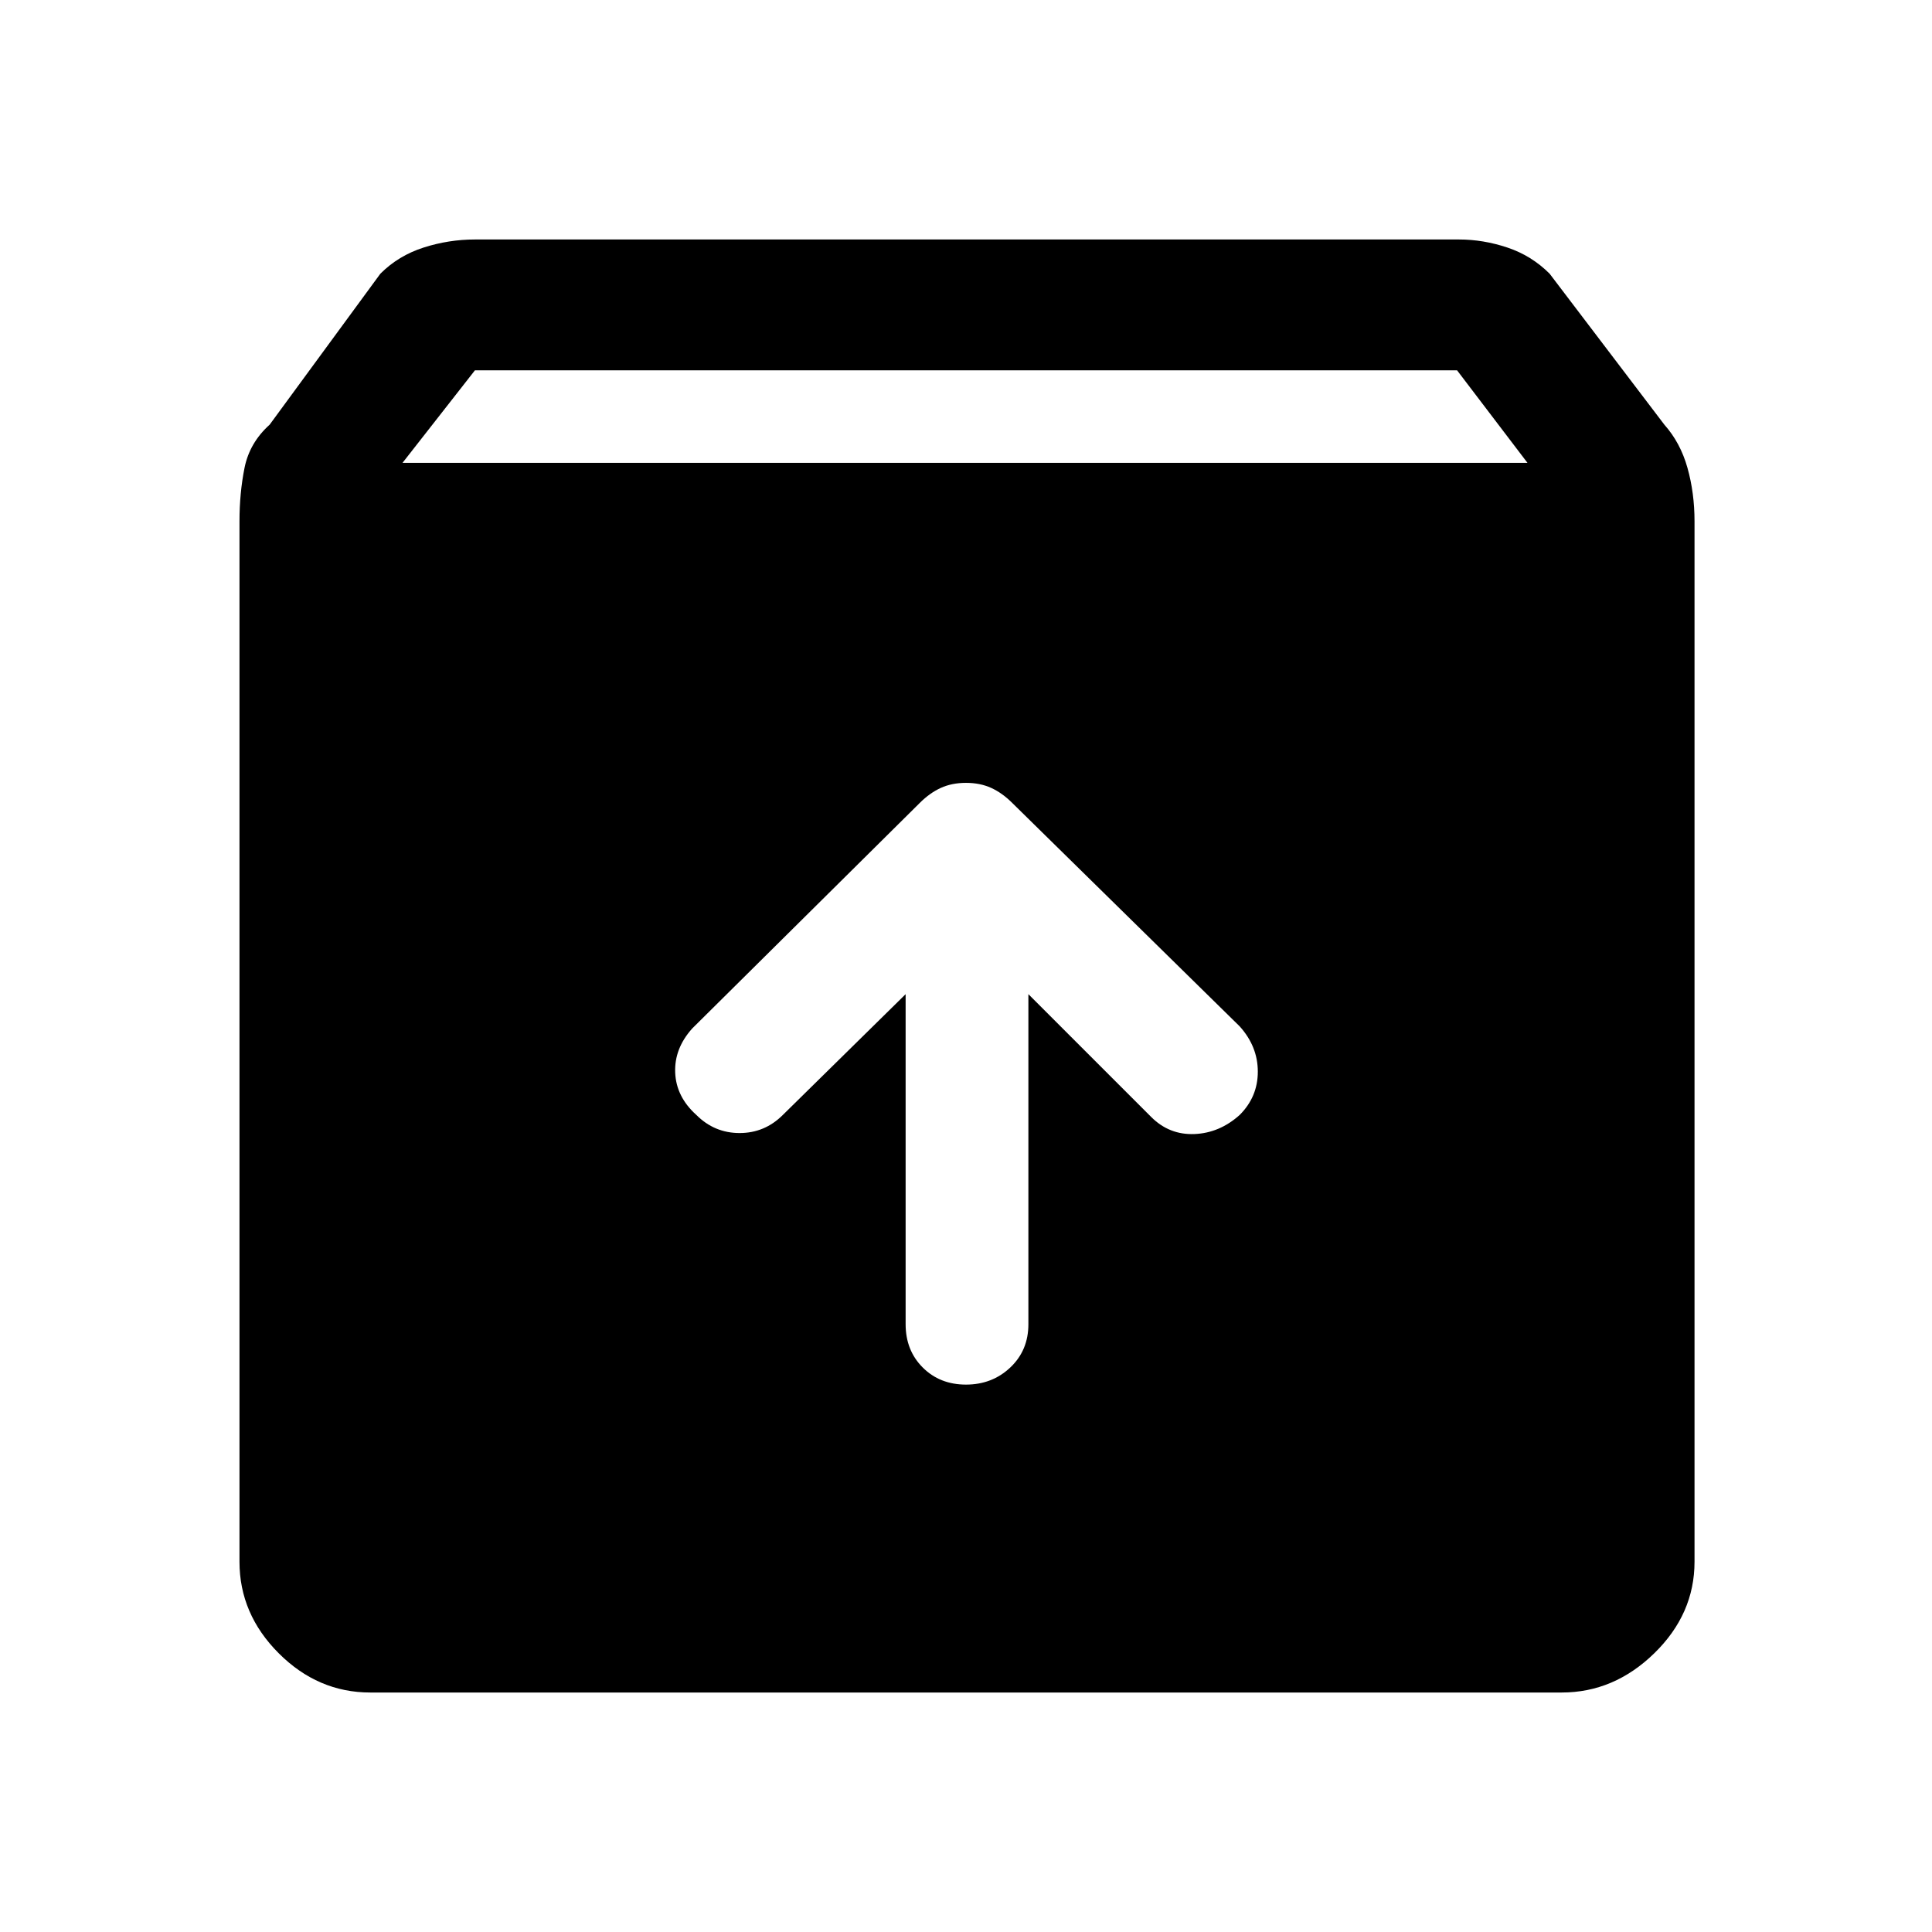 <svg xmlns="http://www.w3.org/2000/svg" height="48" width="48"><path d="M9.2 42.05Q7.9 42.05 6.925 41.075Q5.95 40.1 5.95 38.8V12.95Q5.95 12.25 6.075 11.625Q6.2 11 6.7 10.55L9.45 6.8Q9.9 6.35 10.525 6.15Q11.15 5.95 11.8 5.95H36.25Q36.85 5.95 37.45 6.15Q38.05 6.35 38.5 6.8L41.35 10.55Q41.75 11 41.925 11.625Q42.1 12.25 42.1 12.95V38.8Q42.1 40.1 41.1 41.075Q40.1 42.05 38.8 42.05ZM10 11.5H37.95L36.2 9.2H11.8ZM24 34.4Q24.65 34.4 25.1 33.975Q25.55 33.55 25.55 32.9V24.7L28.6 27.75Q29.05 28.2 29.675 28.175Q30.3 28.15 30.8 27.7Q31.25 27.25 31.25 26.625Q31.25 26 30.8 25.5L25.15 19.95Q24.9 19.7 24.625 19.575Q24.35 19.45 24 19.45Q23.65 19.45 23.375 19.575Q23.1 19.7 22.85 19.95L17.2 25.55Q16.75 26.05 16.775 26.65Q16.8 27.25 17.3 27.7Q17.75 28.15 18.375 28.15Q19 28.15 19.45 27.7L22.5 24.7V32.9Q22.5 33.55 22.925 33.975Q23.35 34.4 24 34.4Z"/></svg>